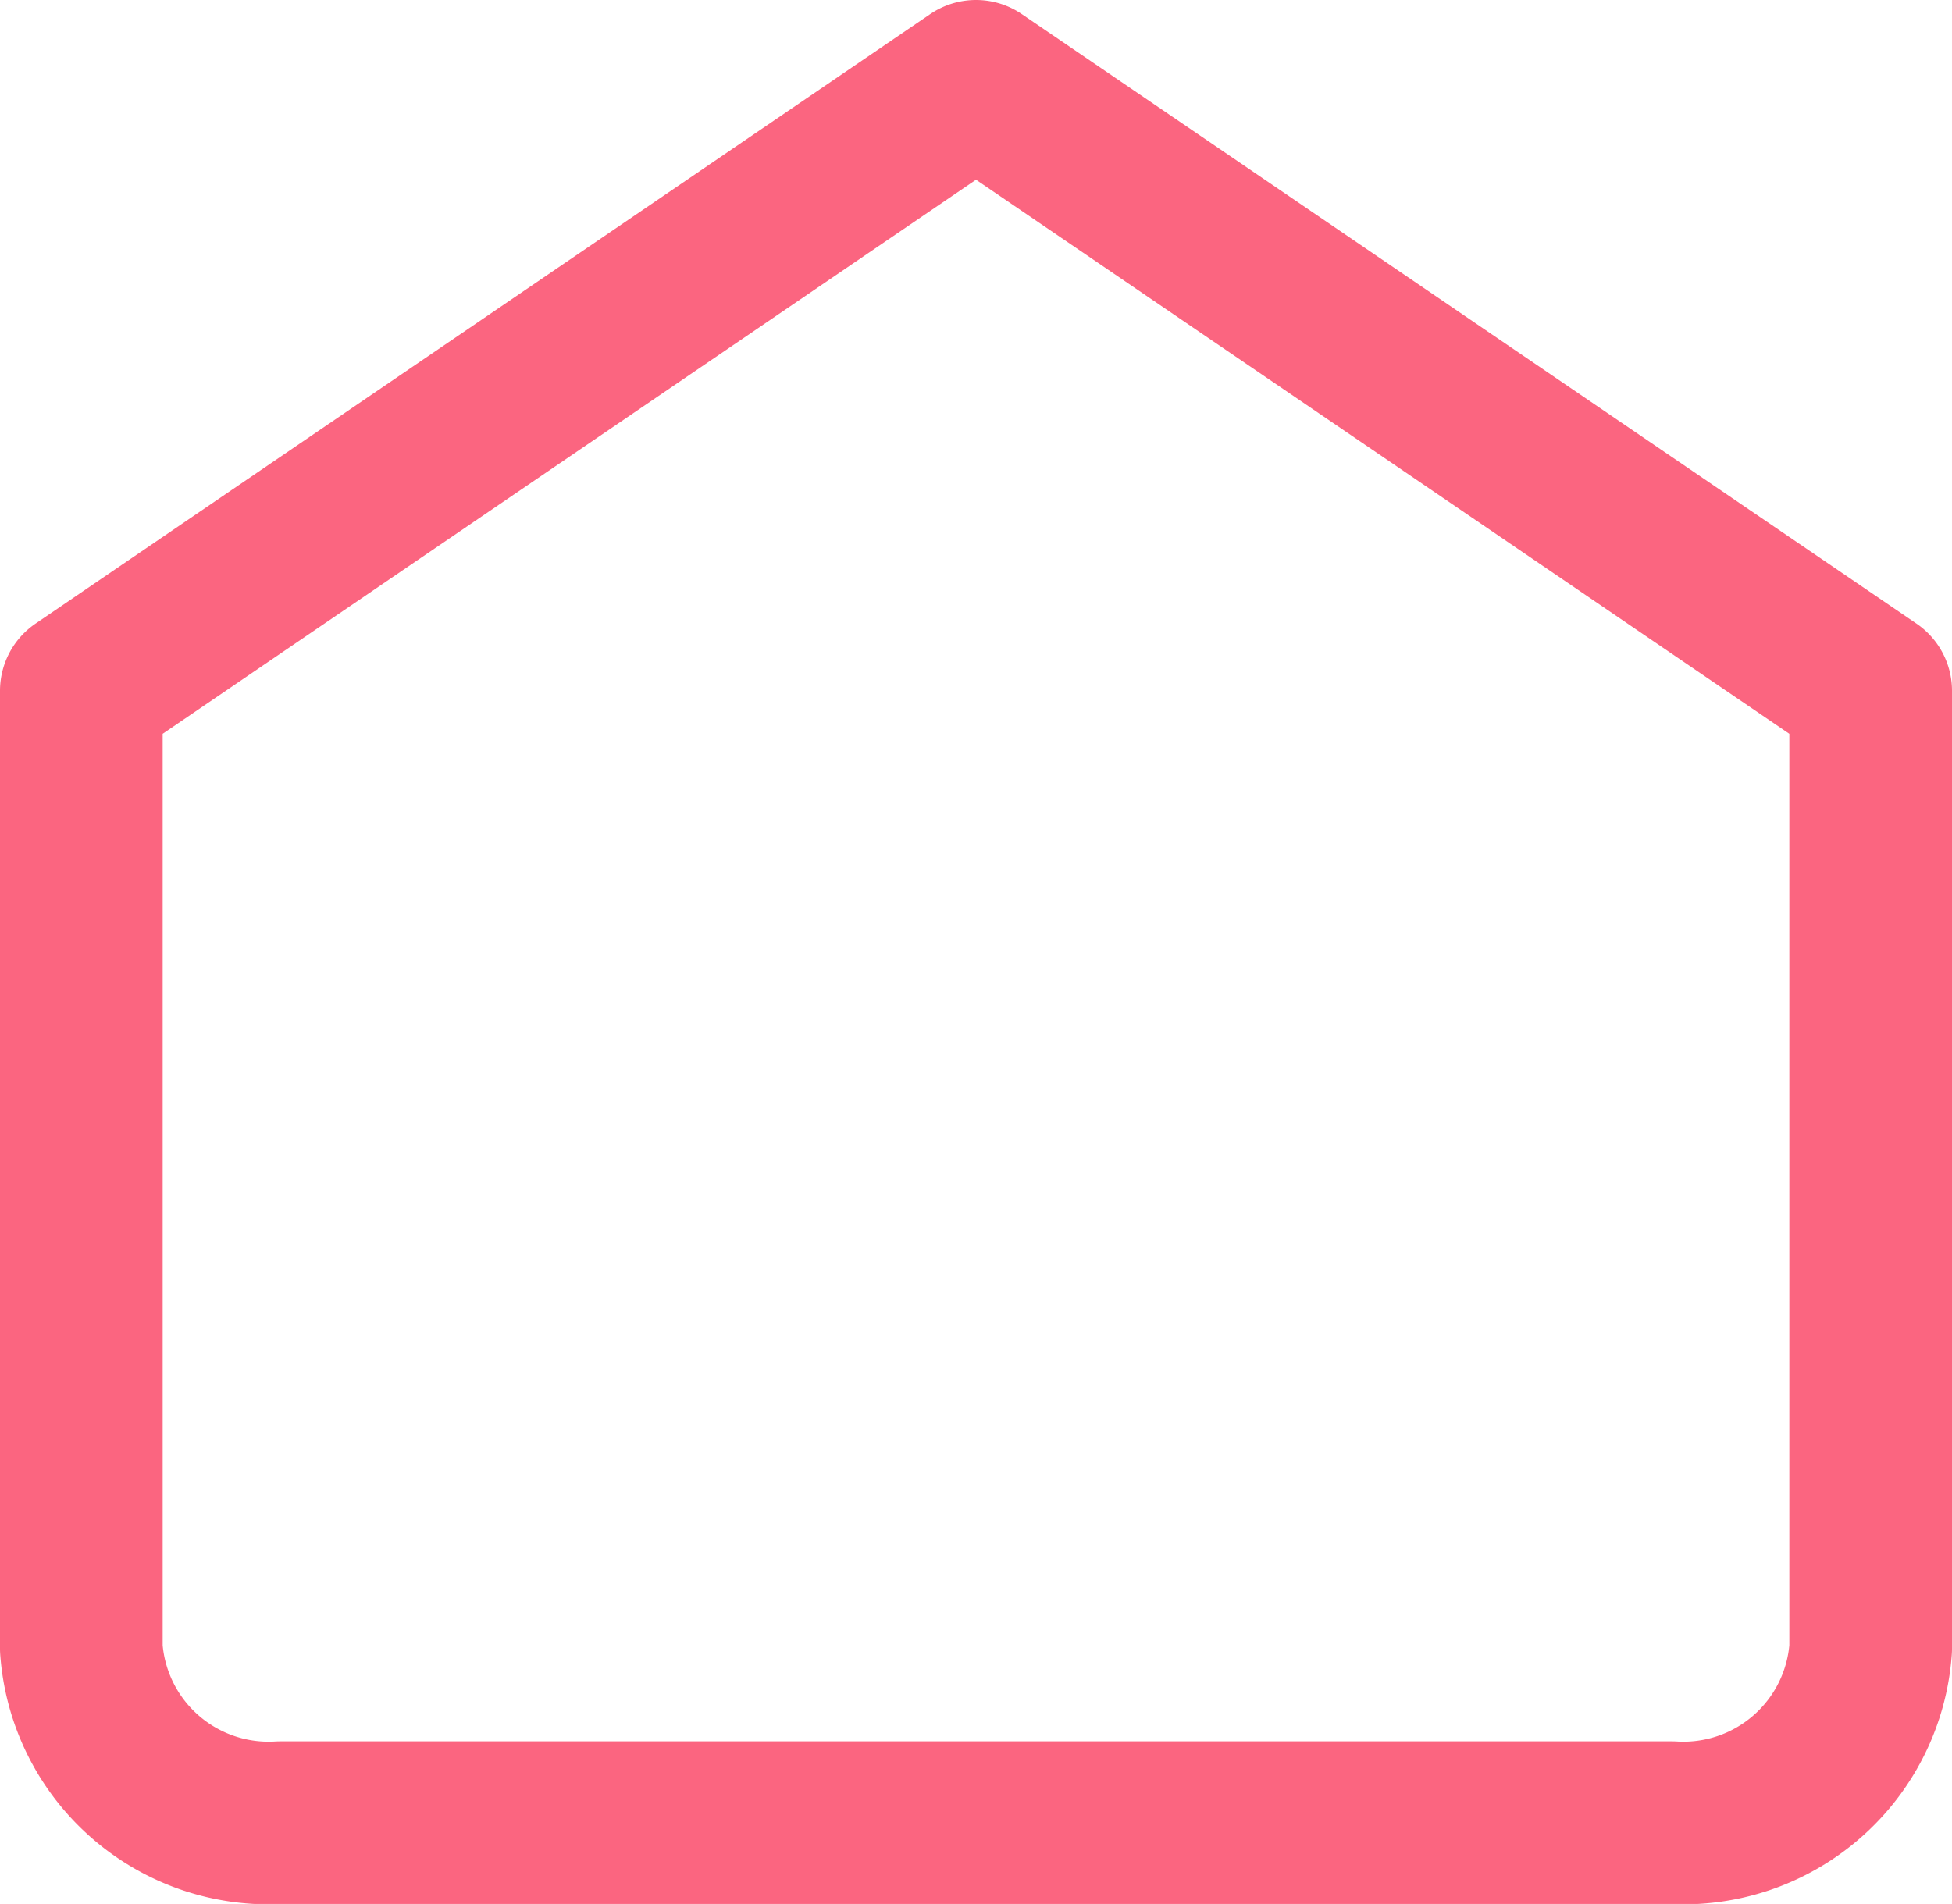 <svg xmlns="http://www.w3.org/2000/svg" width="24" height="23.414" viewBox="0 0 24 23.414">
  <g id="Icon_feather-home" data-name="Icon feather-home" transform="translate(1 1)">
    <path id="Path_1323" data-name="Path 1323" d="M4.5,10.495,15.5,3l11,7.495V22.273a2.308,2.308,0,0,1-2.444,2.141H6.944A2.308,2.308,0,0,1,4.5,22.273Z" transform="translate(-4.5 -3)" fill="none" stroke="#fb6580" stroke-linecap="round" stroke-linejoin="round" stroke-width="2"/>
  </g>
</svg>
